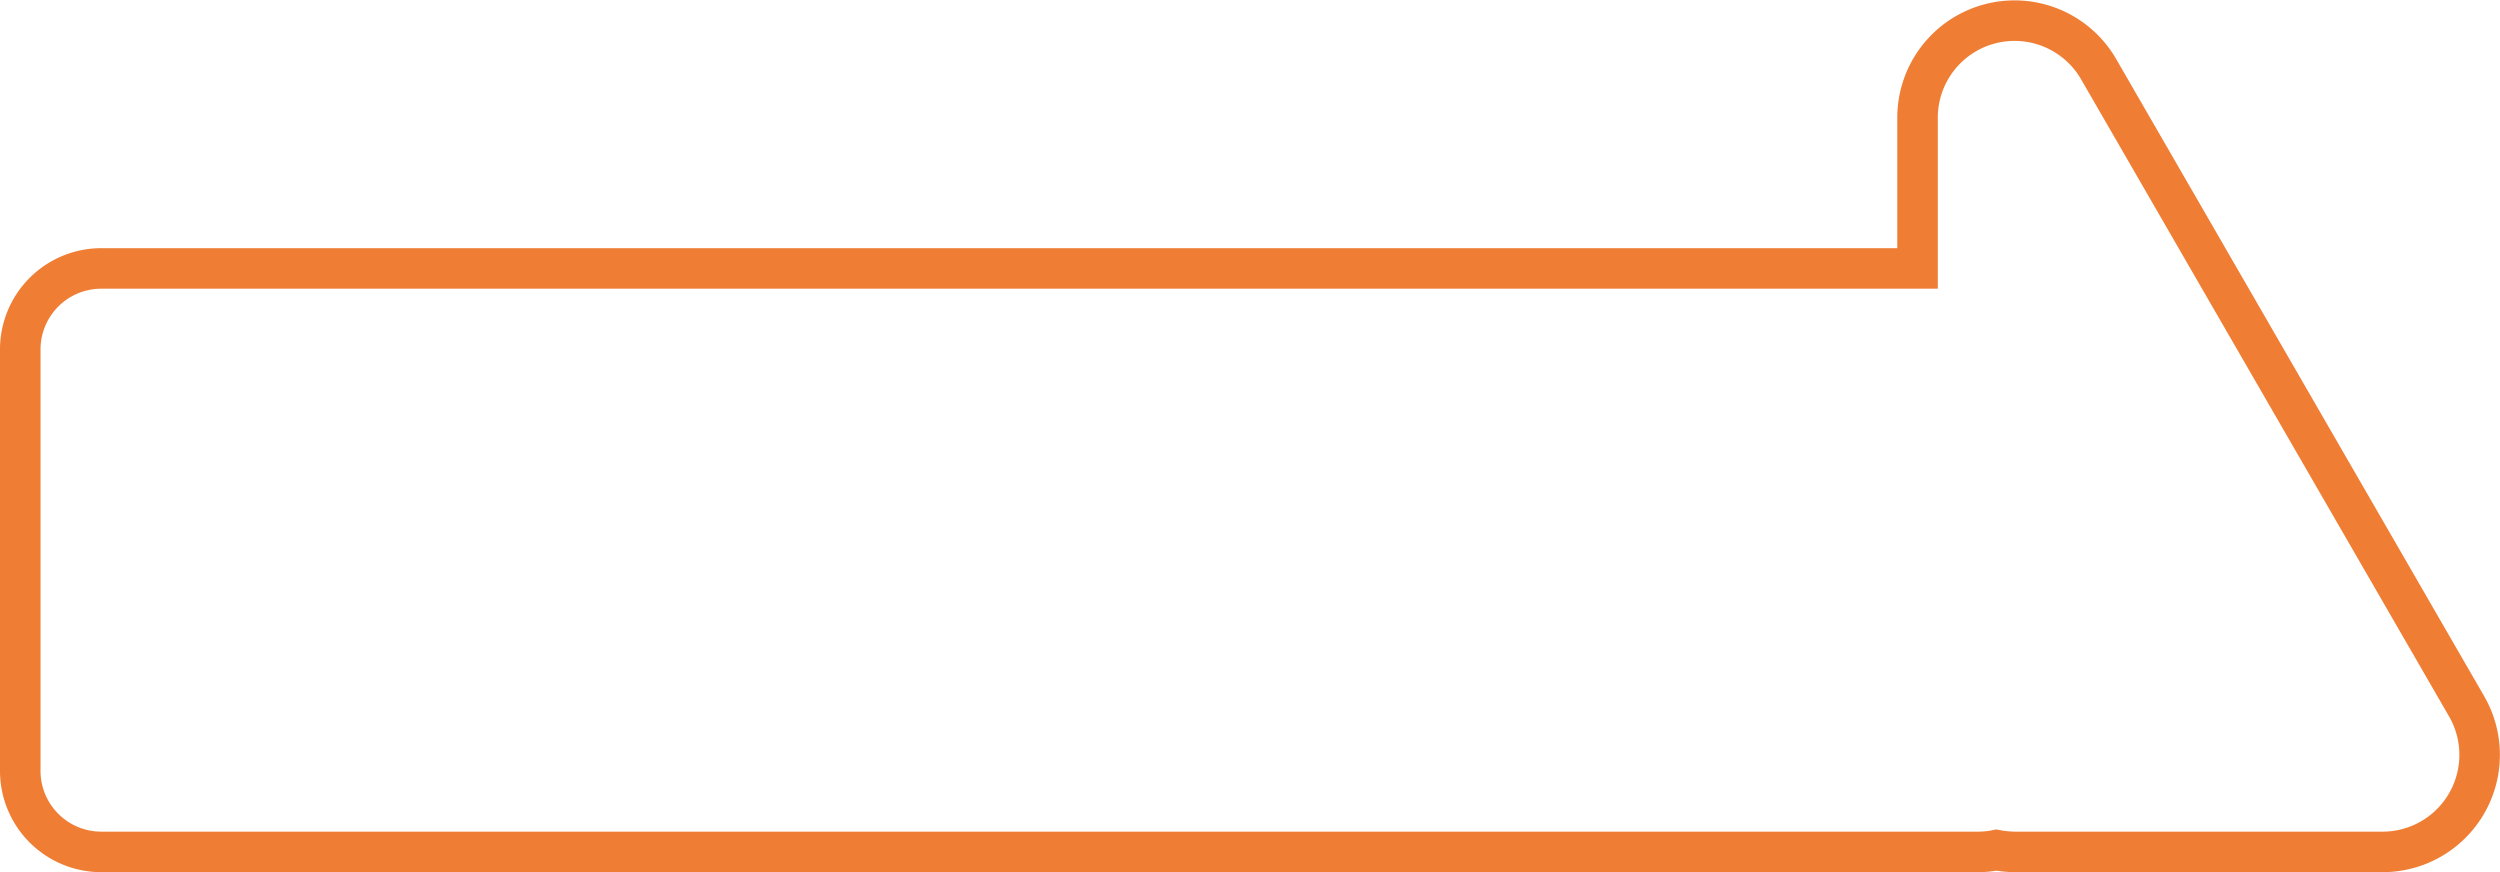<svg xmlns="http://www.w3.org/2000/svg" xmlns:xlink="http://www.w3.org/1999/xlink" viewBox="0 0 123.4 43.05"><defs><style>.cls-1,.cls-3{fill:none;}.cls-2{fill:#ef7d33;}.cls-3{stroke-miterlimit:10;stroke-width:2px;stroke:url(#新增圖樣色票_3);}</style><pattern id="新增圖樣色票_3" data-name="新增圖樣色票 3" width="54" height="54" patternUnits="userSpaceOnUse" viewBox="0 0 54 54"><rect class="cls-1" width="54" height="54"/><rect class="cls-2" width="54" height="54"/></pattern></defs><title>more</title><g id="圖層_2" data-name="圖層 2"><path class="cls-3" d="M121.75,34.86,103.58,3.4a4.79,4.79,0,0,0-8.93,2.4v7.45H5a4,4,0,0,0-4,4v20.8a4,4,0,0,0,4,4H97.7a4.6,4.6,0,0,0,.84-.09,5.28,5.28,0,0,0,.9.09H117.6A4.79,4.79,0,0,0,121.75,34.86Z"/></g></svg>